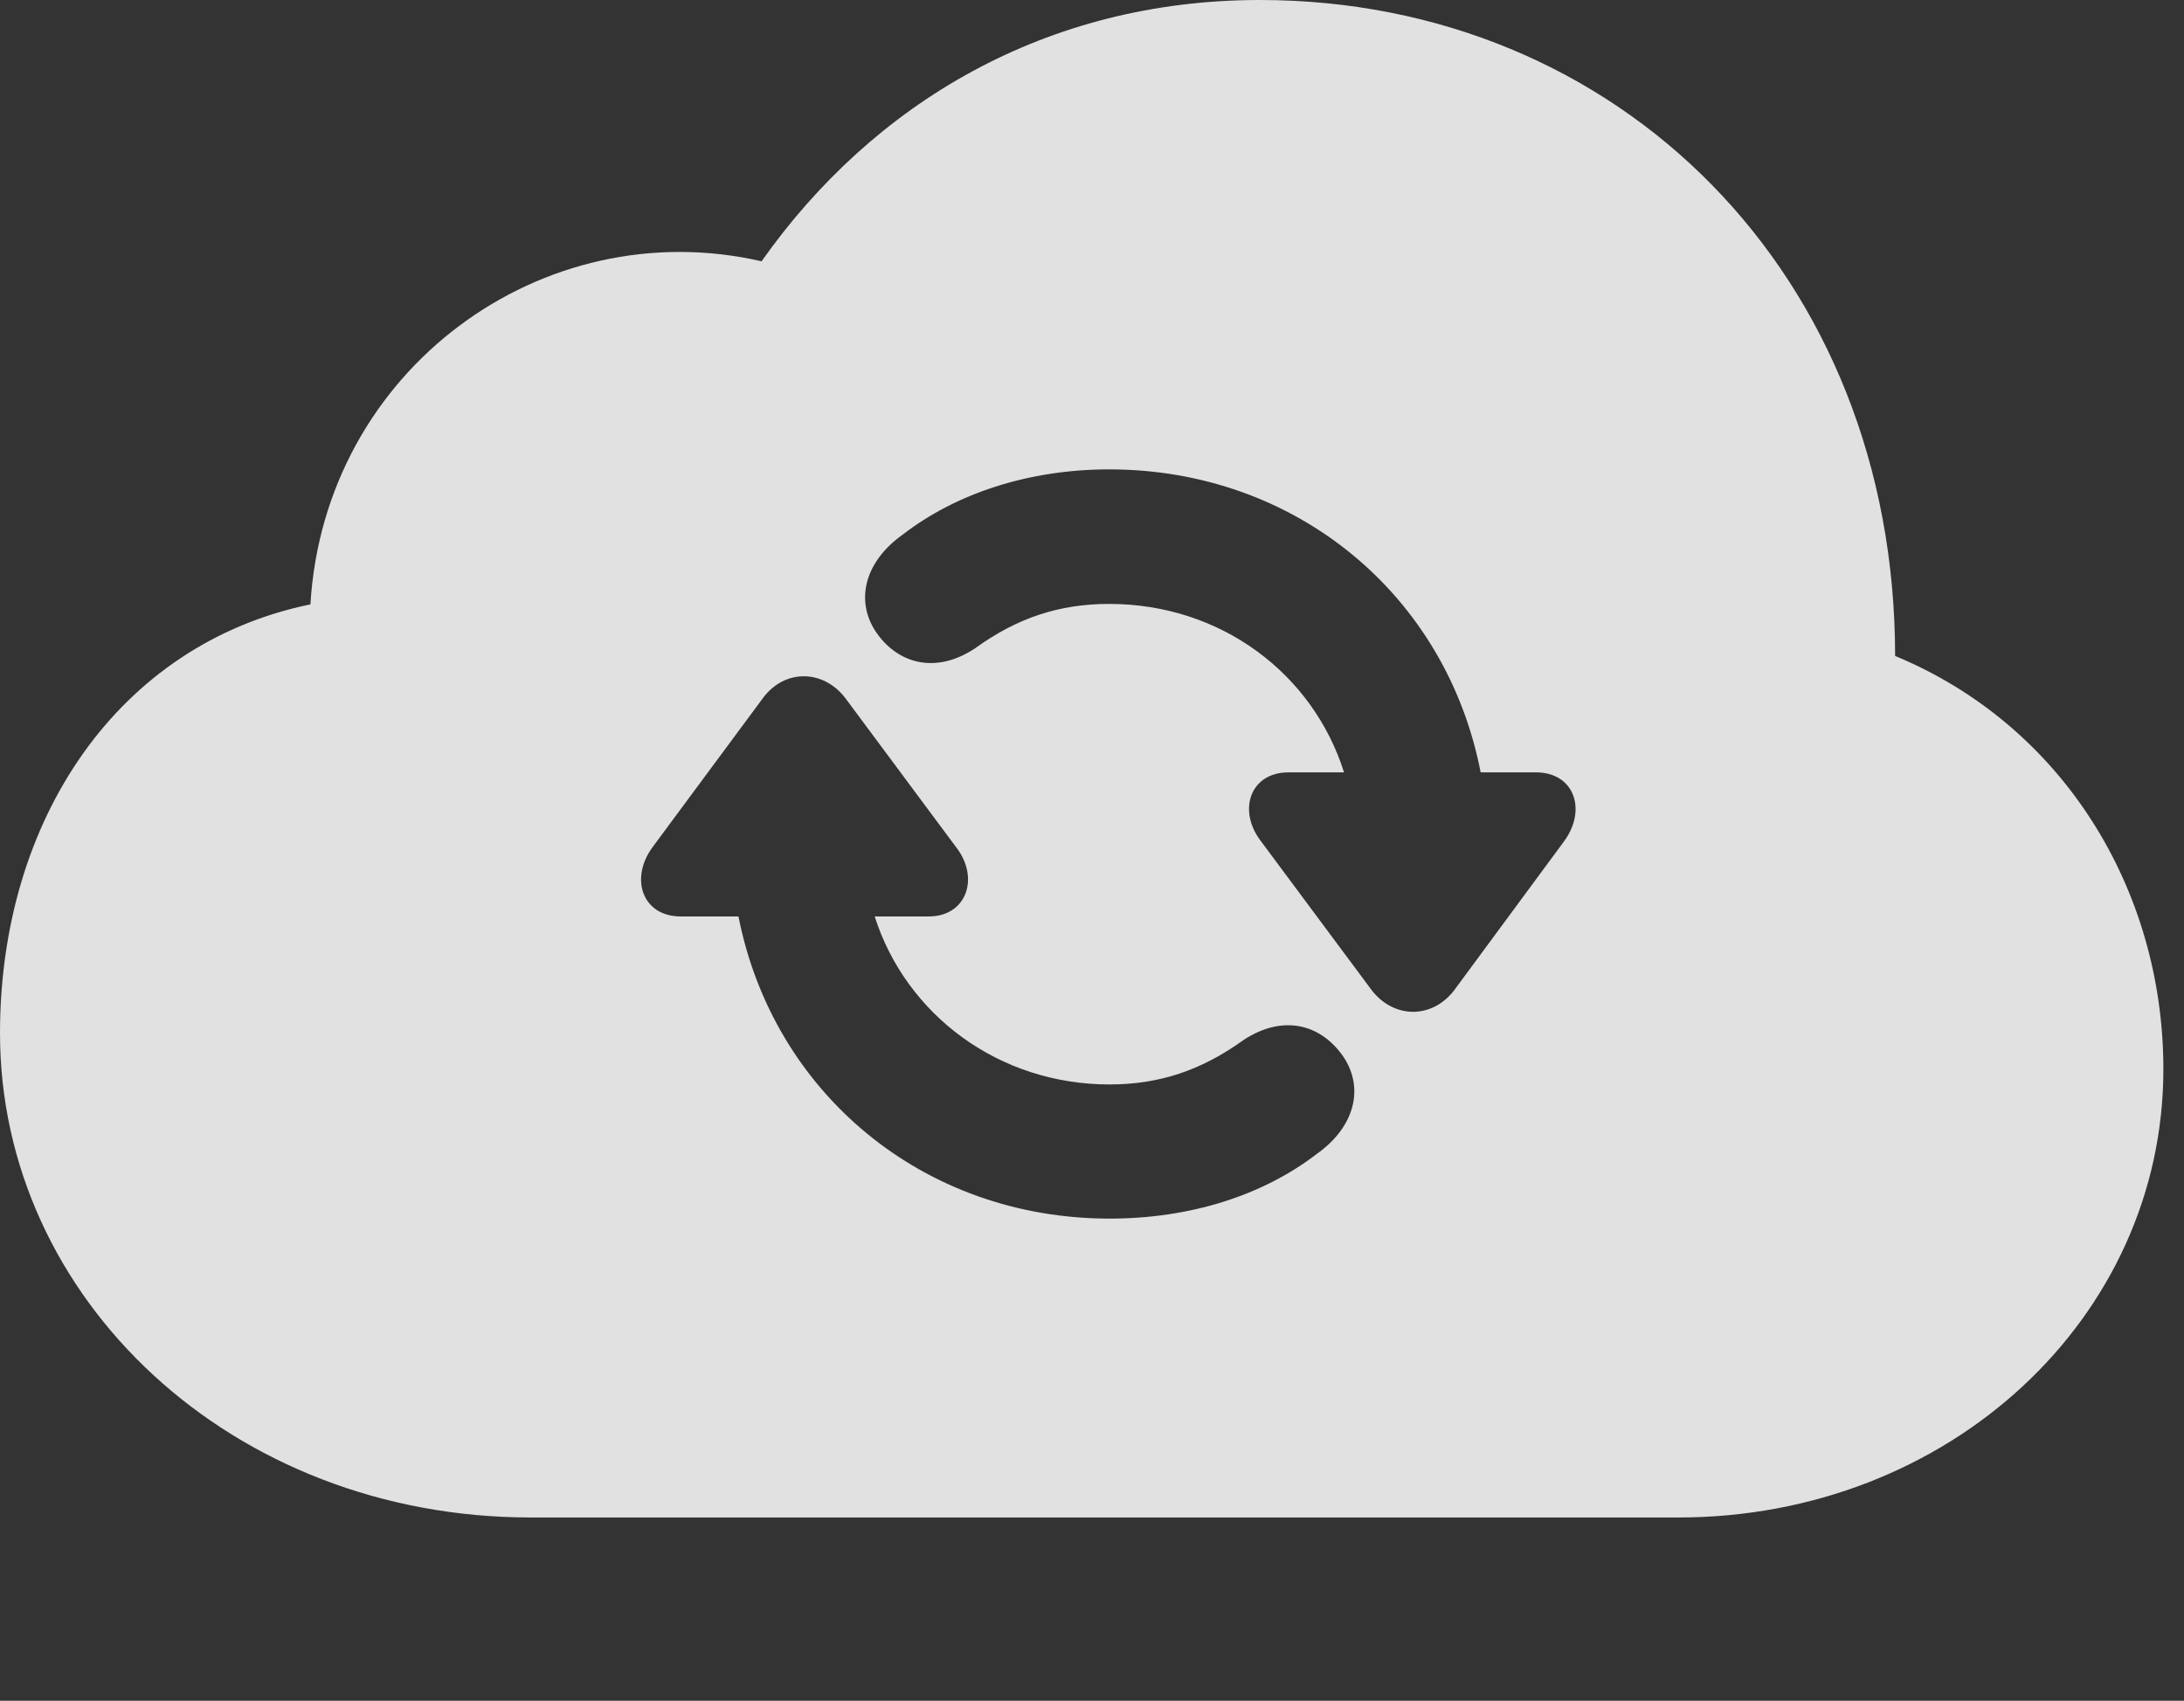 <?xml version="1.0" encoding="UTF-8"?>
<!--Generator: Apple Native CoreSVG 326-->
<!DOCTYPE svg
PUBLIC "-//W3C//DTD SVG 1.1//EN"
       "http://www.w3.org/Graphics/SVG/1.1/DTD/svg11.dtd">
<svg version="1.1" xmlns="http://www.w3.org/2000/svg" xmlns:xlink="http://www.w3.org/1999/xlink" viewBox="0 0 38.752 30.176">
 <rect x="0" y="0" width="38.752" height="30.176" fill="#333333" stroke="none"/>
 <g>
  <rect height="30.176" opacity="0" width="38.752" x="0" y="0"/>
  <path d="M33.626 11.638C36.599 12.869 38.386 15.776 38.386 18.97C38.386 23.394 34.57 26.924 29.78 26.924L9.419 26.924C4.109 26.924 0 23.042 0 18.332C0 14.539 2.095 11.426 5.508 10.723C5.757 6.555 9.631 3.743 13.513 4.636C15.491 1.831 18.56 0 22.354 0C28.718 0 33.626 4.871 33.626 11.638ZM13.543 12.378L11.58 15.029C11.169 15.586 11.396 16.26 12.078 16.26L13.103 16.26C13.718 19.387 16.377 21.621 19.688 21.621C21.13 21.621 22.412 21.204 23.357 20.479C24.075 19.973 24.206 19.255 23.811 18.713C23.416 18.171 22.764 17.996 22.068 18.45C21.328 18.984 20.581 19.241 19.688 19.241C17.717 19.241 16.077 18.003 15.52 16.26L16.48 16.26C17.153 16.26 17.388 15.571 16.963 15.029L14.993 12.378C14.604 11.88 13.931 11.865 13.543 12.378ZM16.018 9.485C15.308 9.99 15.176 10.701 15.564 11.243C15.952 11.785 16.619 11.96 17.307 11.499C18.047 10.964 18.794 10.715 19.68 10.715C21.672 10.715 23.298 11.96 23.848 13.704L22.859 13.704C22.185 13.704 21.951 14.377 22.375 14.927L24.346 17.578C24.734 18.069 25.4 18.084 25.796 17.578L27.752 14.927C28.162 14.37 27.935 13.704 27.253 13.704L26.272 13.704C25.664 10.562 22.998 8.328 19.68 8.328C18.245 8.328 16.956 8.76 16.018 9.485Z" fill="white" fill-opacity="0.85"/>
 </g>
</svg>
